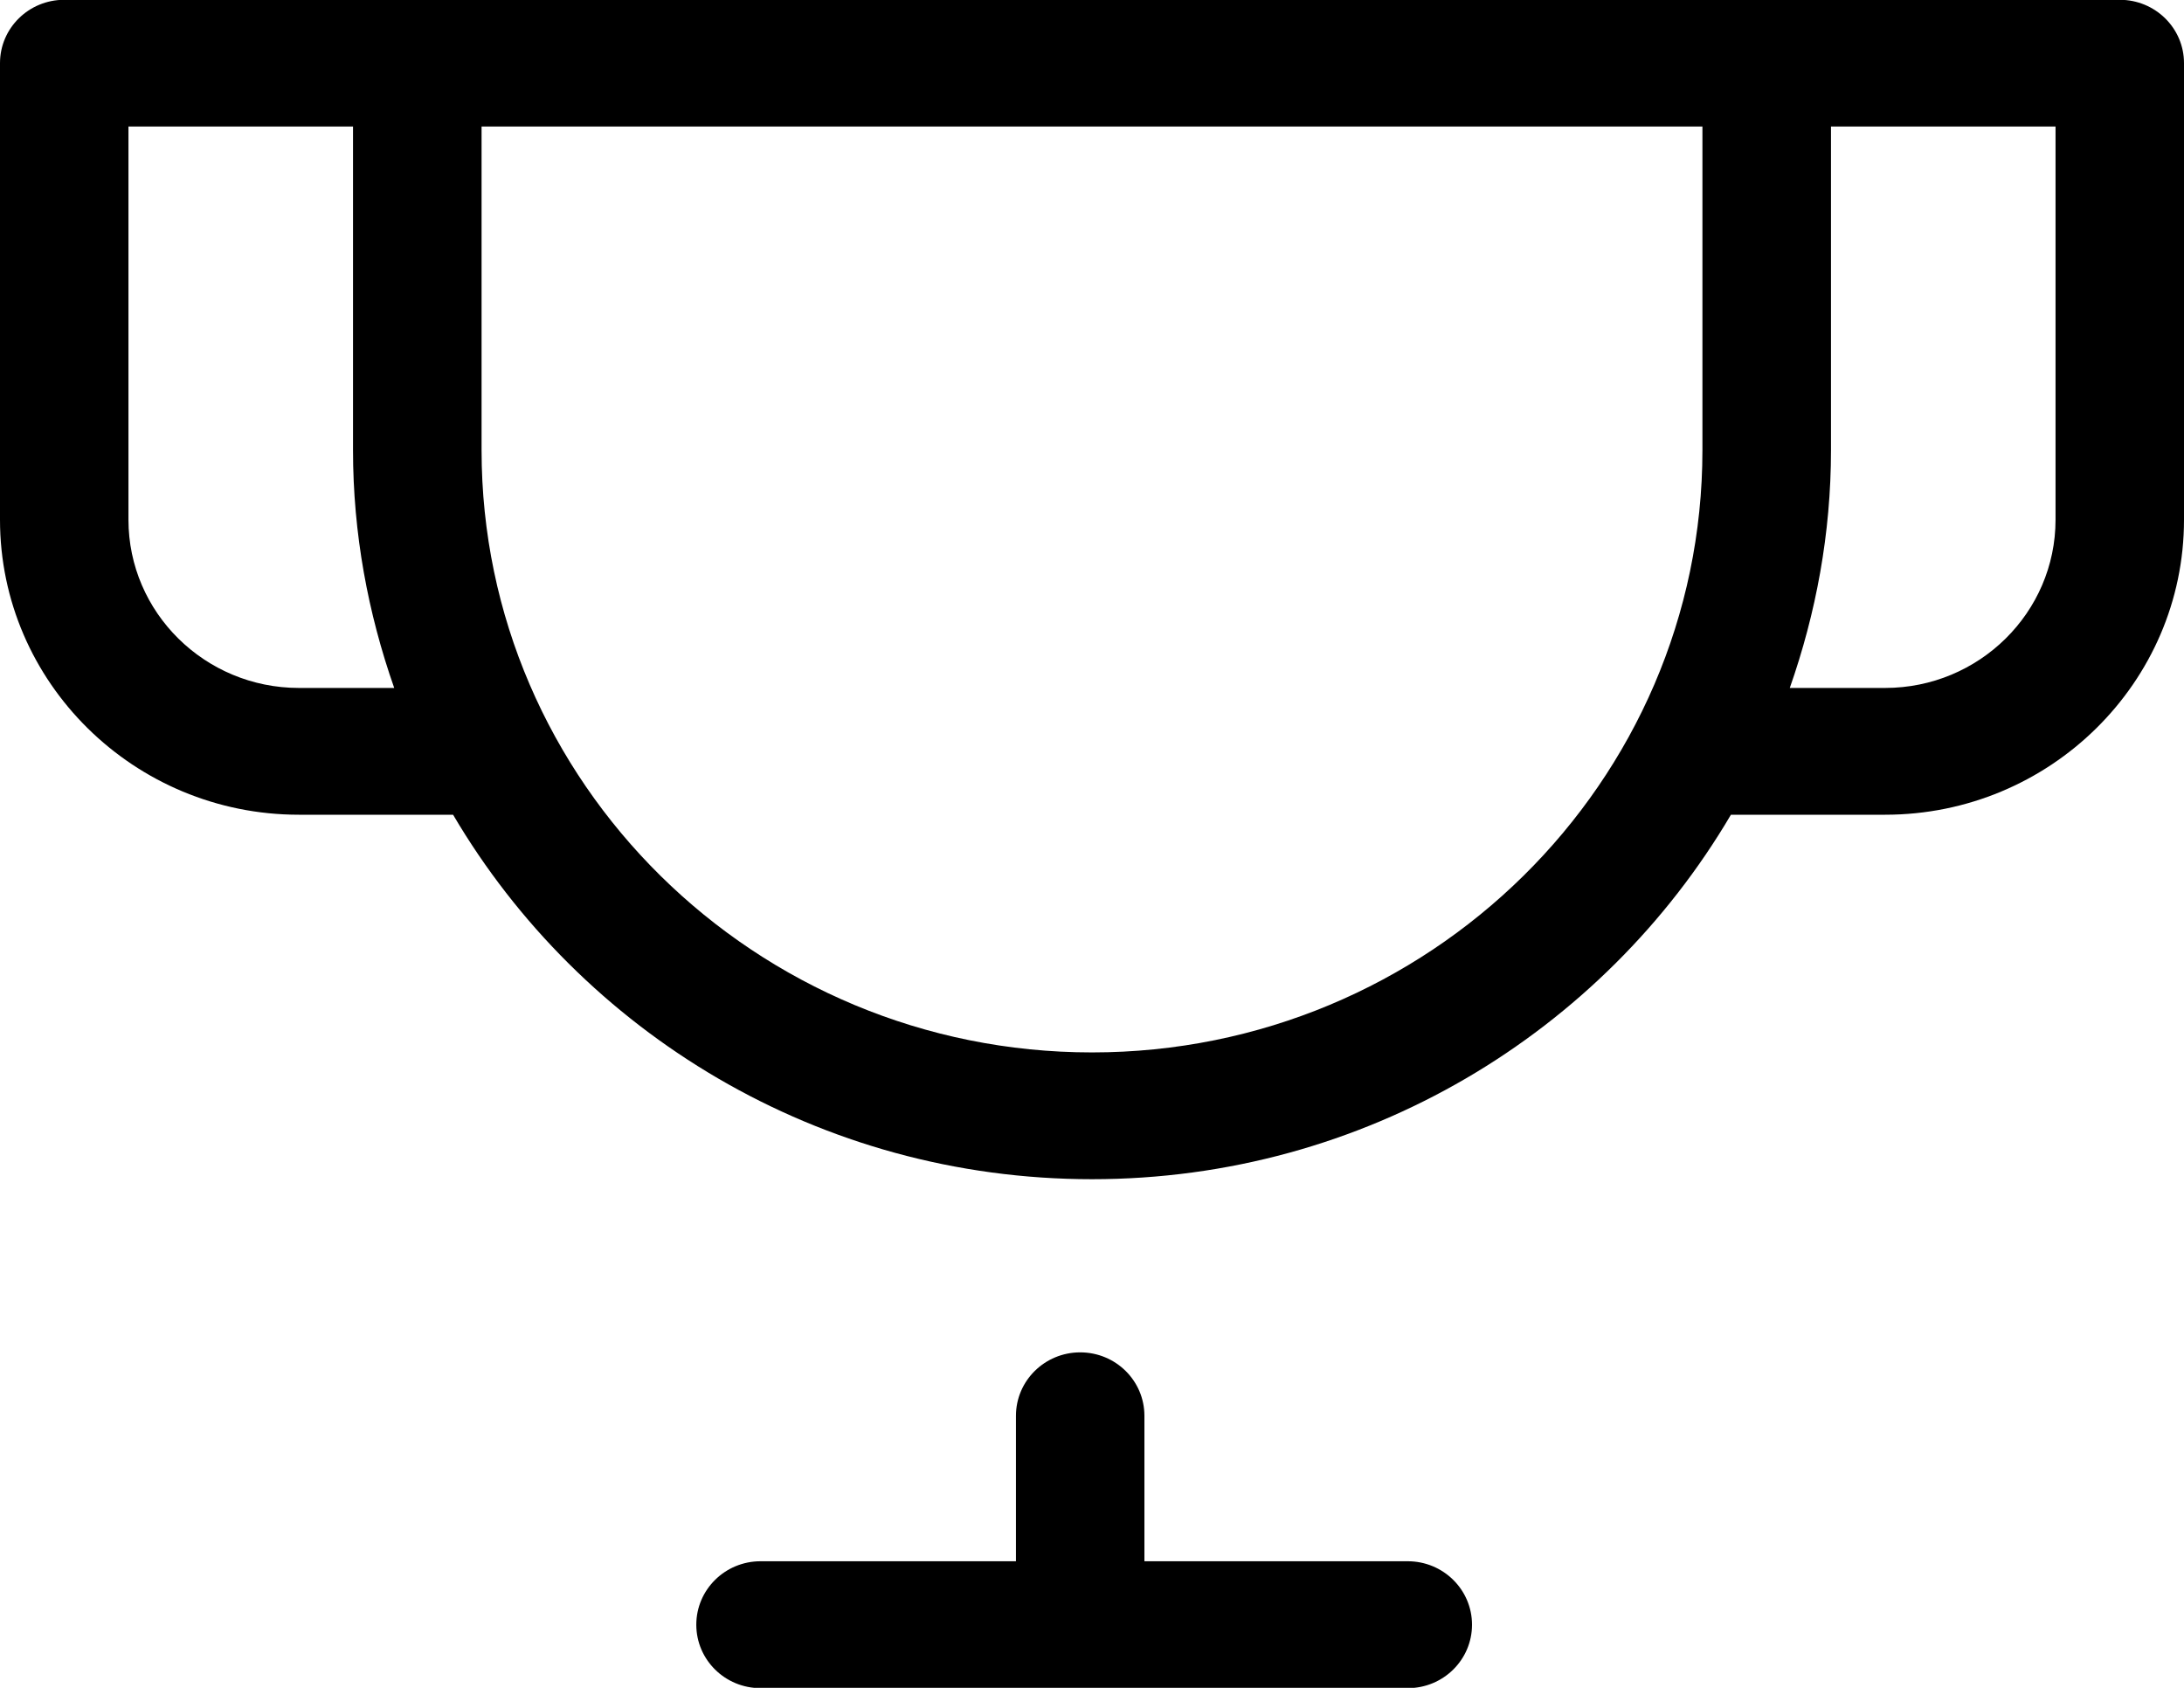 <svg width="22" height="17">
	<path d="M18.989,8.206 L17.436,8.206 C16.147,10.396 13.748,11.877 11.000,11.877 C8.252,11.877 5.853,10.396 4.564,8.206 L3.011,8.206 C1.351,8.206 0.000,6.873 0.000,5.235 L0.000,0.636 C0.000,0.283 0.290,-0.002 0.647,-0.002 L4.204,-0.002 L17.796,-0.002 L21.353,-0.002 C21.710,-0.002 22.000,0.283 22.000,0.636 L22.000,5.235 C22.000,6.873 20.649,8.206 18.989,8.206 ZM1.294,5.235 C1.294,6.169 2.064,6.929 3.011,6.929 L3.971,6.929 C3.707,6.177 3.556,5.373 3.556,4.534 L3.556,1.274 L1.294,1.274 L1.294,5.235 ZM17.149,1.274 L4.851,1.274 L4.851,4.534 C4.851,7.879 7.609,10.600 11.000,10.600 C14.391,10.600 17.149,7.879 17.149,4.534 L17.149,1.274 ZM20.706,1.274 L18.444,1.274 L18.444,4.534 C18.444,5.373 18.293,6.177 18.029,6.929 L18.989,6.929 C19.936,6.929 20.706,6.169 20.706,5.235 L20.706,1.274 ZM7.661,15.725 L10.234,15.725 L10.234,14.260 C10.234,13.907 10.524,13.621 10.881,13.621 C11.239,13.621 11.528,13.907 11.528,14.260 L11.528,15.725 L14.181,15.725 C14.538,15.725 14.828,16.011 14.828,16.364 C14.828,16.718 14.538,17.003 14.181,17.003 L7.661,17.003 C7.304,17.003 7.014,16.718 7.014,16.364 C7.014,16.011 7.304,15.725 7.661,15.725 Z" class="cls-1"/>
</svg>